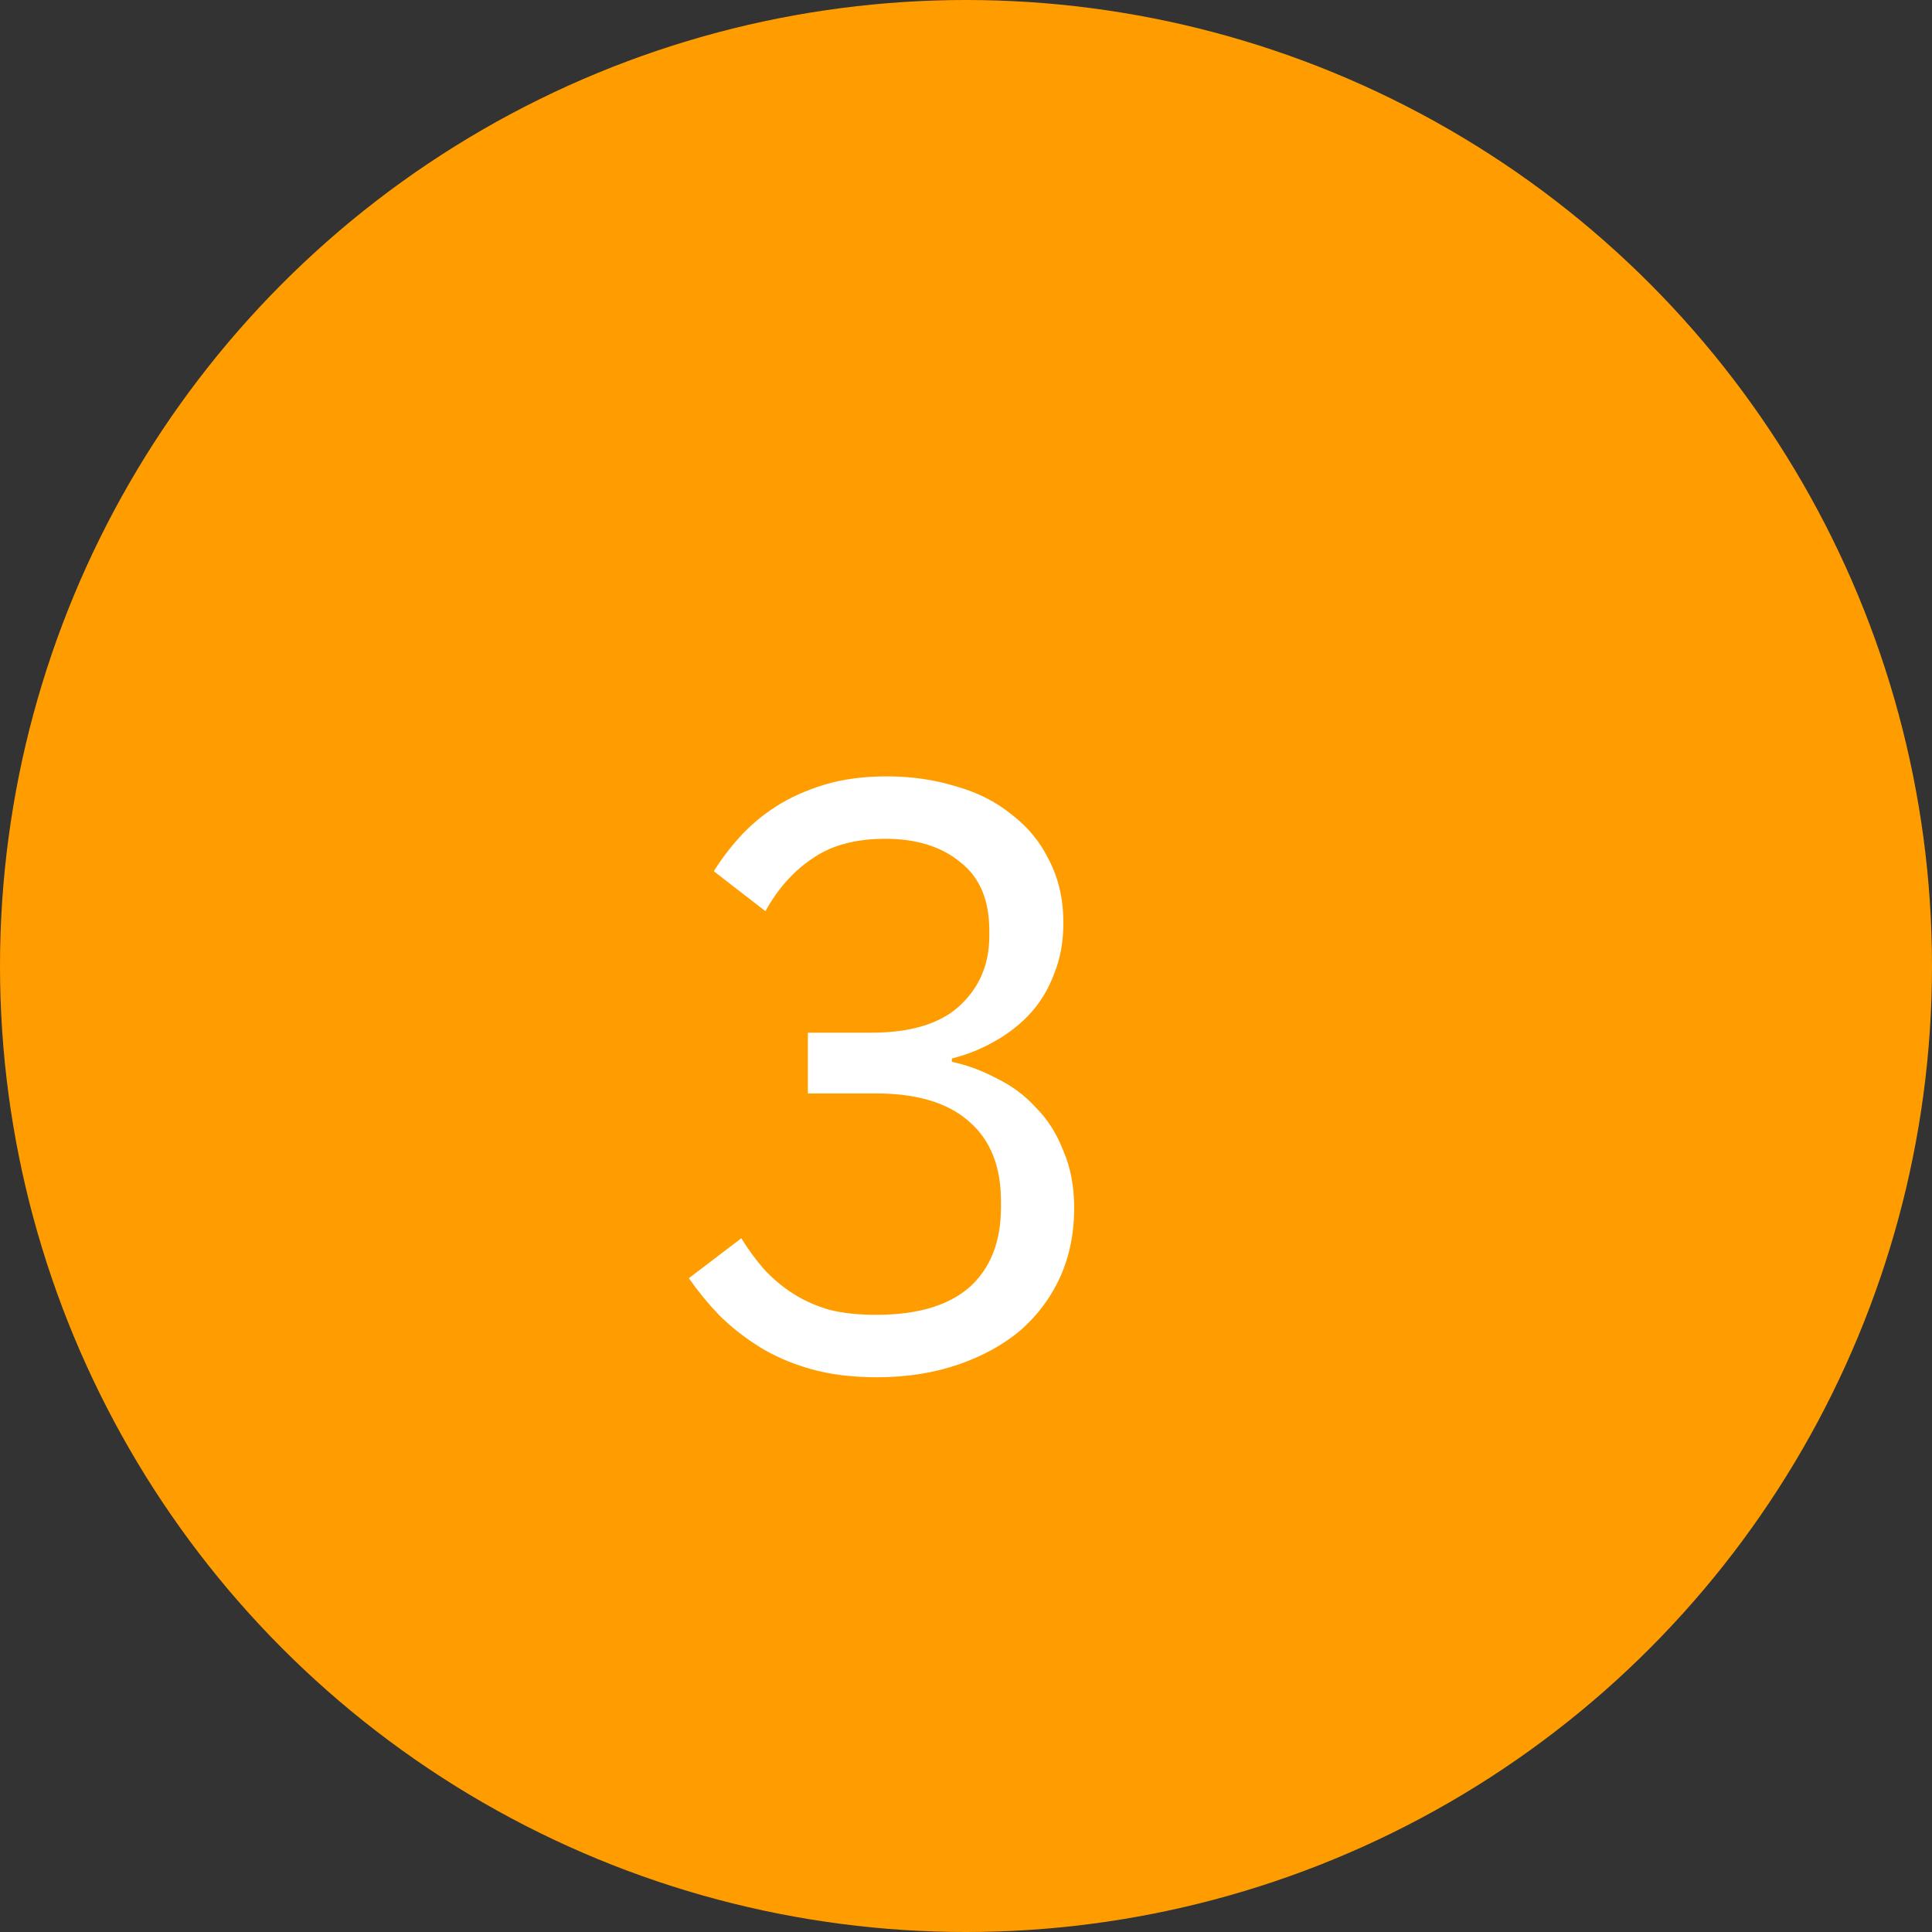 <svg width="65" height="65" viewBox="0 0 65 65" fill="none" xmlns="http://www.w3.org/2000/svg">
<rect x="0" y="0" width="65" height="65" fill="#333333" stroke="none"/>
<circle cx="32.5" cy="32.5" r="32.5" fill="#FF9D00"/>
<path d="M29.308 34.744C30.633 34.744 31.623 34.445 32.276 33.848C32.948 33.232 33.284 32.448 33.284 31.496V31.3C33.284 30.273 32.957 29.508 32.304 29.004C31.669 28.481 30.829 28.22 29.784 28.22C28.776 28.22 27.955 28.444 27.32 28.892C26.685 29.321 26.163 29.909 25.752 30.656L24.016 29.312C24.259 28.92 24.548 28.537 24.884 28.164C25.239 27.772 25.649 27.427 26.116 27.128C26.583 26.829 27.124 26.587 27.74 26.4C28.356 26.213 29.056 26.12 29.84 26.12C30.661 26.12 31.436 26.232 32.164 26.456C32.892 26.661 33.517 26.979 34.04 27.408C34.581 27.819 35.001 28.332 35.3 28.948C35.617 29.564 35.776 30.264 35.776 31.048C35.776 31.683 35.673 32.252 35.468 32.756C35.281 33.26 35.02 33.699 34.684 34.072C34.348 34.445 33.947 34.763 33.48 35.024C33.032 35.285 32.547 35.481 32.024 35.612V35.724C32.547 35.836 33.051 36.023 33.536 36.284C34.04 36.527 34.479 36.853 34.852 37.264C35.244 37.656 35.552 38.141 35.776 38.72C36.019 39.28 36.14 39.924 36.14 40.652C36.14 41.492 35.981 42.267 35.664 42.976C35.347 43.667 34.899 44.264 34.32 44.768C33.741 45.253 33.041 45.636 32.22 45.916C31.399 46.196 30.493 46.336 29.504 46.336C28.664 46.336 27.917 46.243 27.264 46.056C26.611 45.869 26.032 45.617 25.528 45.3C25.024 44.983 24.576 44.628 24.184 44.236C23.811 43.844 23.475 43.433 23.176 43.004L24.94 41.66C25.183 42.052 25.444 42.407 25.724 42.724C26.023 43.041 26.349 43.312 26.704 43.536C27.059 43.76 27.46 43.937 27.908 44.068C28.356 44.18 28.879 44.236 29.476 44.236C30.857 44.236 31.903 43.928 32.612 43.312C33.321 42.677 33.676 41.781 33.676 40.624V40.4C33.676 39.243 33.321 38.356 32.612 37.74C31.903 37.105 30.857 36.788 29.476 36.788H27.18V34.744H29.308Z" fill="white"/>
</svg>
